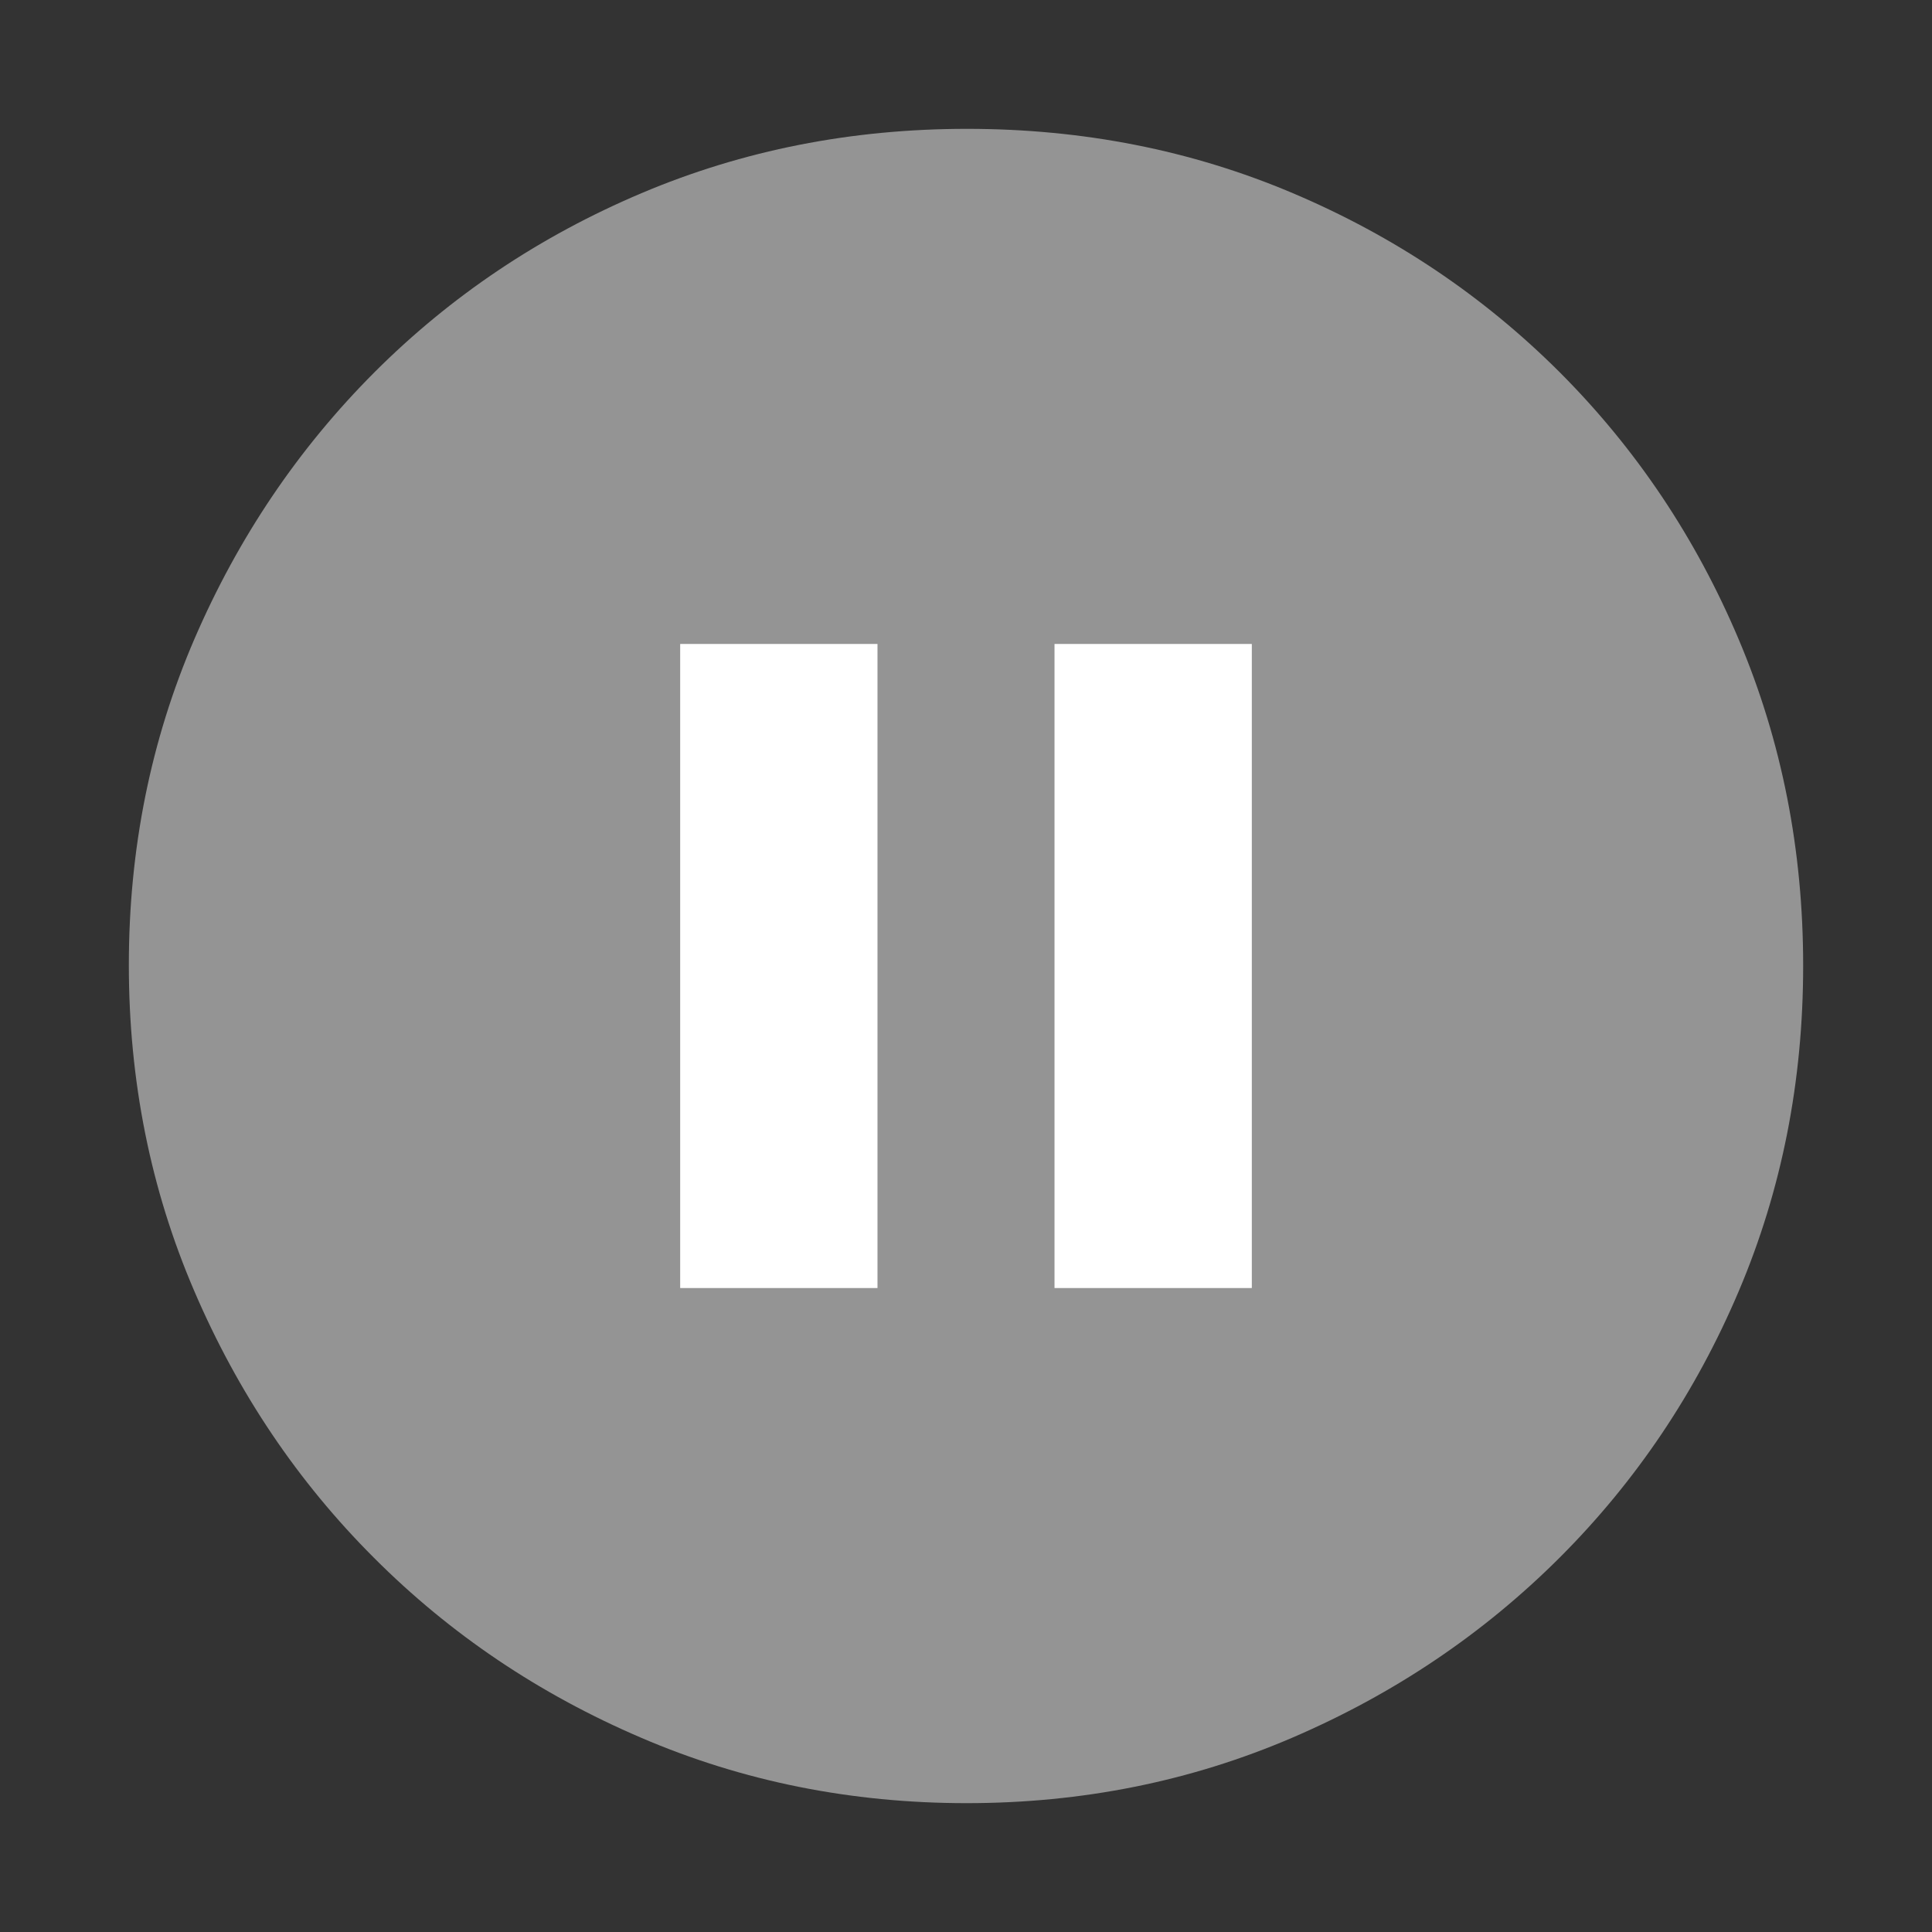 <svg xmlns="http://www.w3.org/2000/svg" width="16" height="16" viewBox="0 0 16 16"><rect x="0" y="0" width="16" height="16" fill="#333333" stroke="none"/><g fill="none"><path fill="#949494" fill-rule="evenodd" d="M8.005,14.933 C7.05,14.933 6.151,14.753 5.309,14.391 C4.466,14.03 3.729,13.534 3.098,12.902 C2.466,12.271 1.97,11.534 1.609,10.692 C1.247,9.85 1.067,8.95 1.067,7.992 C1.067,7.032 1.248,6.132 1.61,5.292 C1.972,4.453 2.469,3.716 3.101,3.083 C3.734,2.45 4.471,1.956 5.312,1.6 C6.153,1.244 7.051,1.067 8.008,1.067 C8.968,1.067 9.868,1.244 10.707,1.6 C11.547,1.956 12.283,2.45 12.917,3.083 C13.55,3.717 14.044,4.454 14.4,5.297 C14.756,6.139 14.933,7.039 14.933,7.997 C14.933,8.955 14.756,9.853 14.4,10.692 C14.044,11.531 13.55,12.266 12.917,12.899 C12.284,13.531 11.546,14.028 10.704,14.39 C9.862,14.752 8.962,14.933 8.005,14.933 Z"/><path fill="#FFF" d="M5.633,10.667 L7.267,10.667 L7.267,5.333 L5.633,5.333 L5.633,10.667 Z M8.733,10.667 L10.367,10.667 L10.367,5.333 L8.733,5.333 L8.733,10.667 Z"/></g></svg>